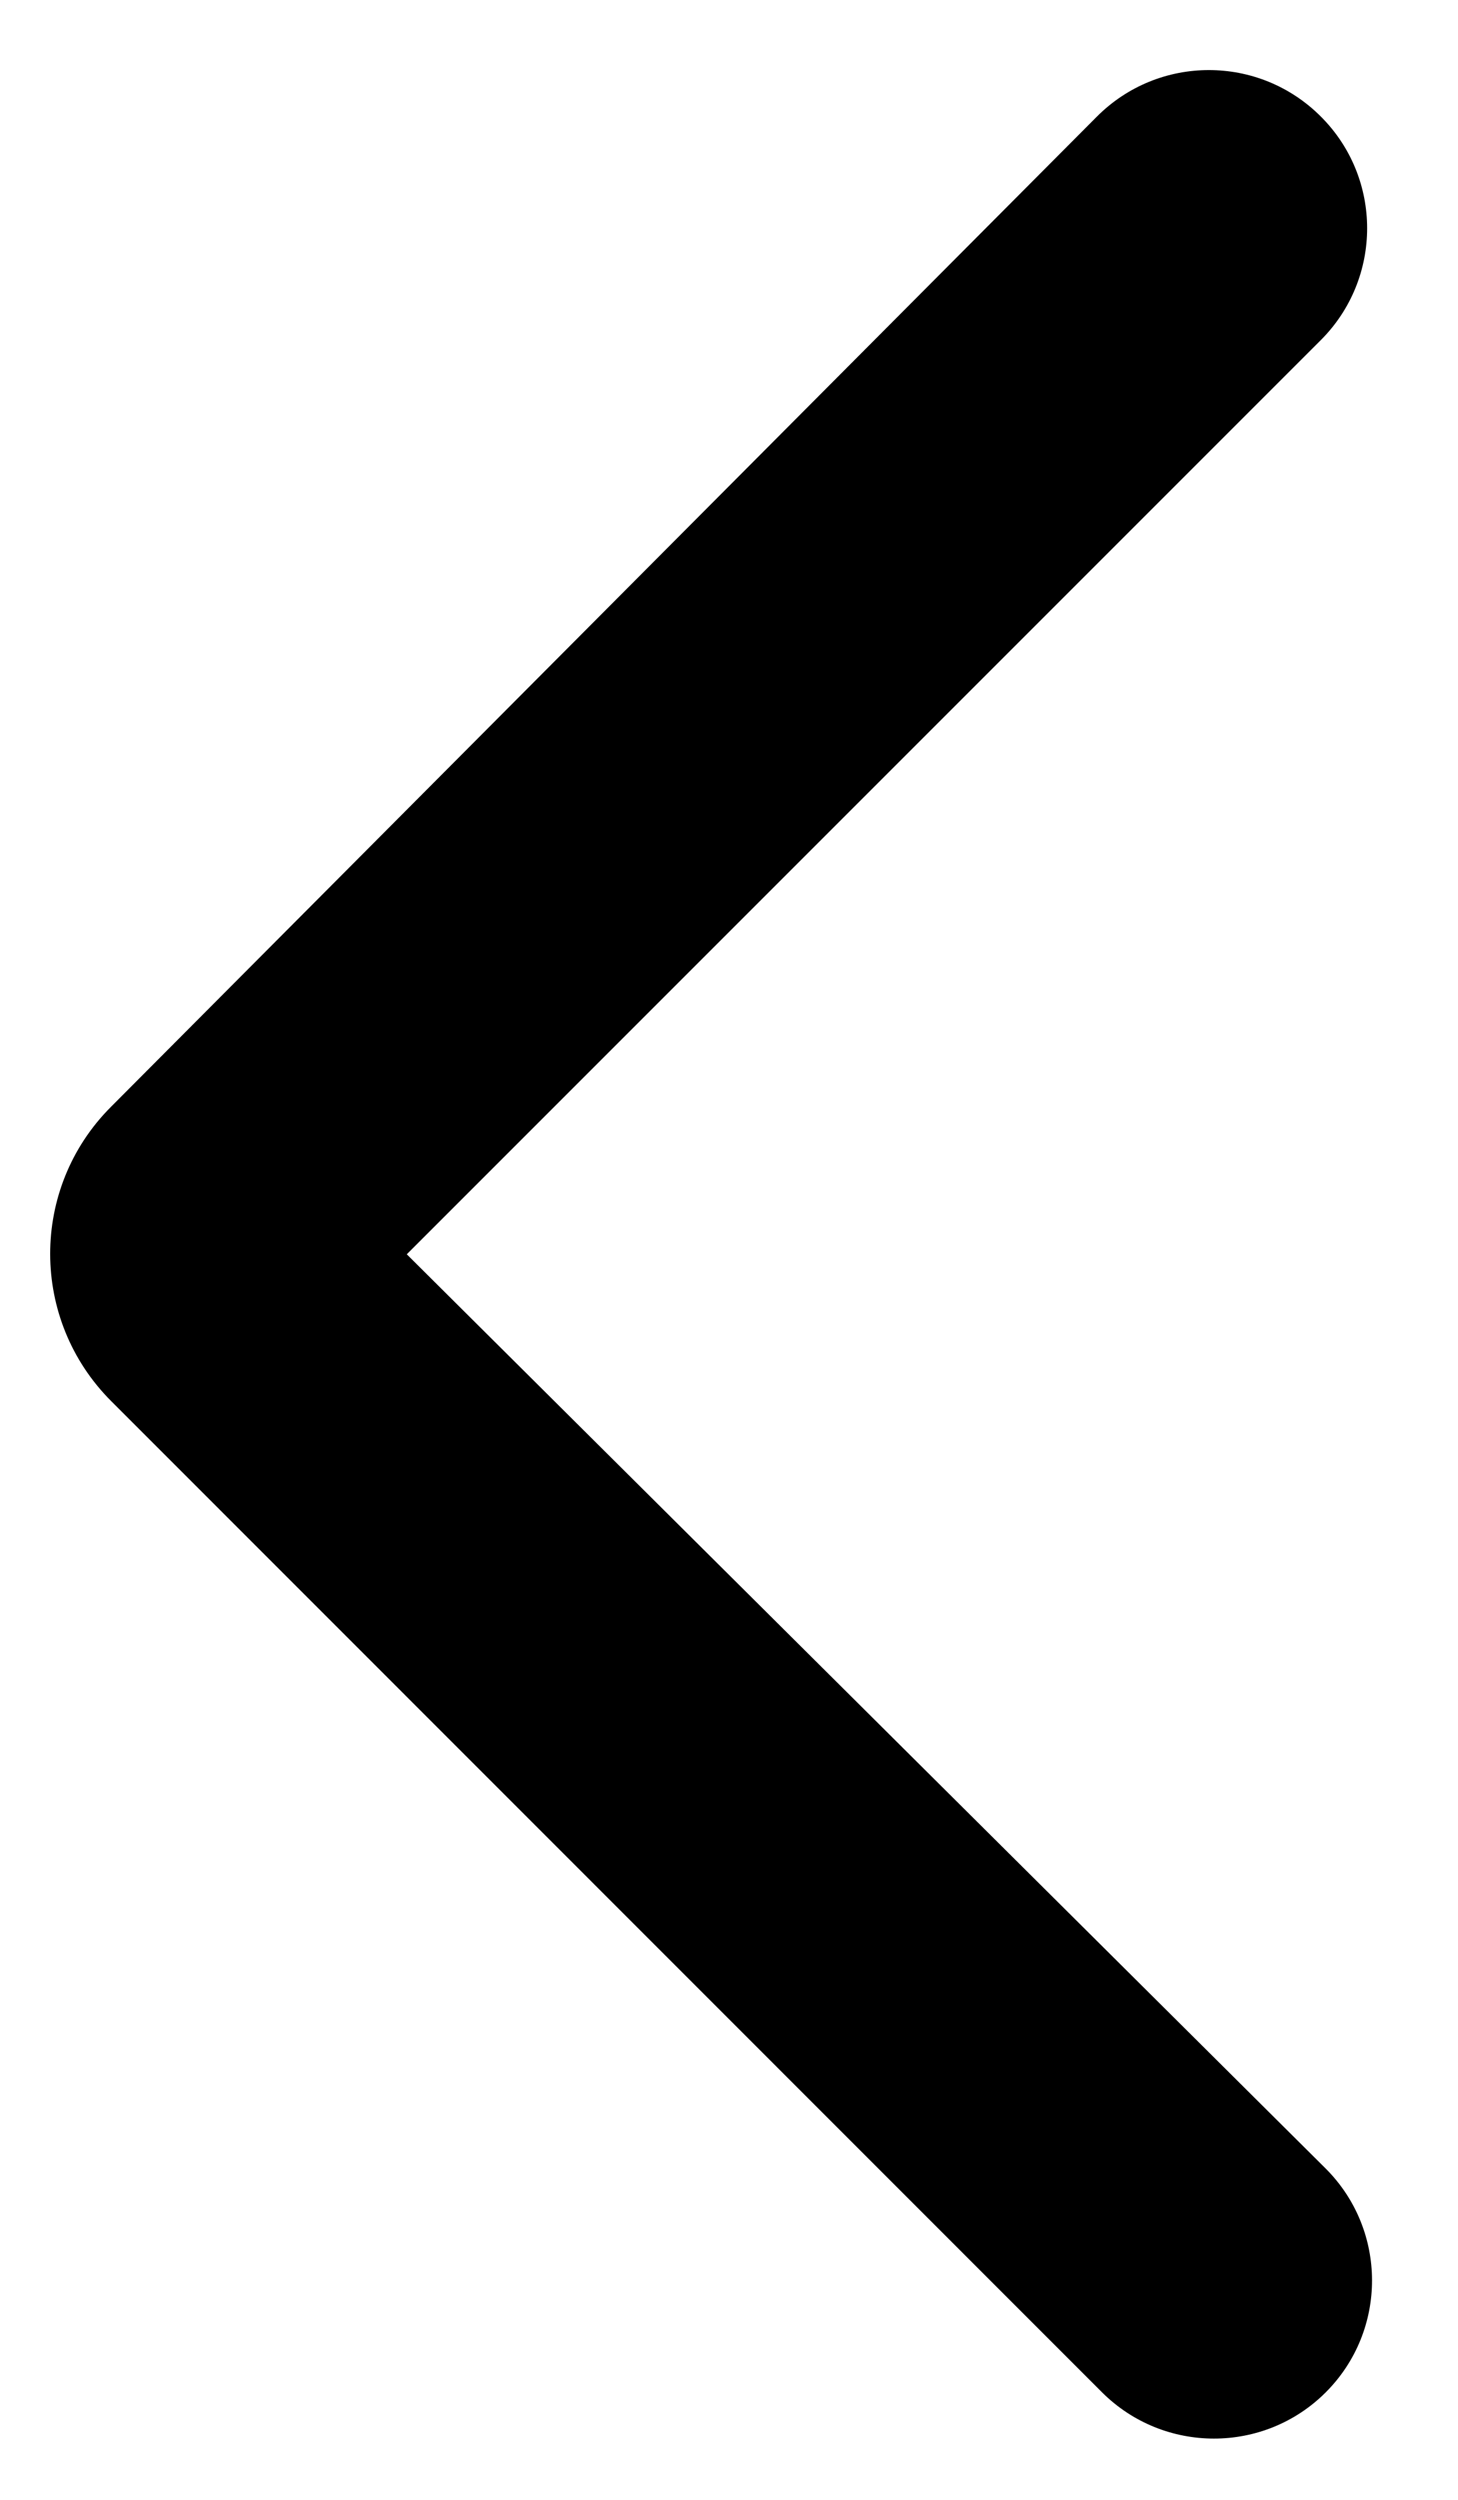 <svg width="7" height="12" viewBox="0 0 7 12"  xmlns="http://www.w3.org/2000/svg"> 
<path d="M6.364 10.409C6.661 10.705 6.662 11.187 6.365 11.484C6.069 11.78 5.588 11.78 5.291 11.484L0.534 6.726C0.144 6.336 0.143 5.704 0.532 5.314L5.266 0.56C5.563 0.262 6.044 0.262 6.341 0.559C6.638 0.855 6.638 1.336 6.341 1.633L1.953 6.021L6.364 10.409Z" />
</svg>
